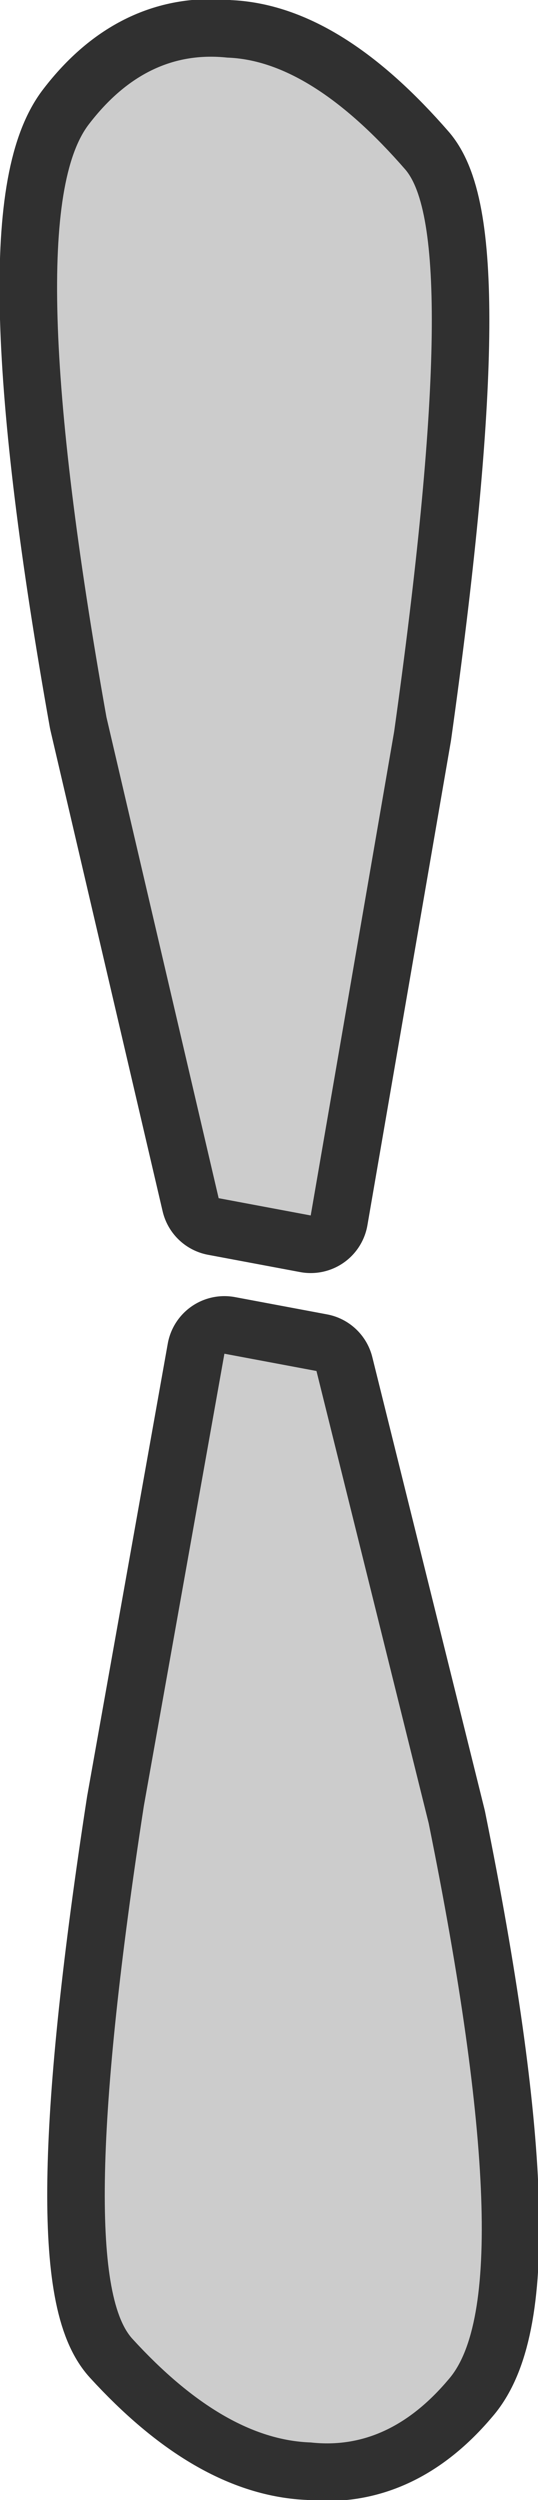 <?xml version="1.0" encoding="UTF-8" standalone="no"?>
<svg xmlns:xlink="http://www.w3.org/1999/xlink" height="43.4px" width="9.35px" xmlns="http://www.w3.org/2000/svg">
  <g transform="matrix(1.0, 0.0, 0.0, 1.0, -6.6, 23.1)">
    <path d="M12.0 19.3 Q10.5 19.25 8.9 17.5 7.85 16.35 9.1 8.25 L10.5 0.4 12.1 0.7 14.05 8.55 Q15.7 16.7 14.4 18.2 13.35 19.45 12.0 19.3 M13.65 -20.15 Q14.65 -18.95 13.45 -10.4 L12.0 -2.0 10.4 -2.3 8.45 -10.65 Q6.9 -19.35 8.15 -20.95 9.15 -22.25 10.55 -22.1 12.0 -22.05 13.65 -20.15" fill="#999999" fill-rule="evenodd" stroke="none"/>
    <path d="M13.65 -20.15 Q12.0 -22.05 10.55 -22.1 9.15 -22.25 8.15 -20.95 6.9 -19.35 8.45 -10.65 L10.4 -2.3 12.0 -2.0 13.45 -10.4 Q14.65 -18.95 13.65 -20.15 M12.0 19.3 Q13.35 19.45 14.4 18.2 15.7 16.7 14.05 8.55 L12.1 0.7 10.5 0.4 9.1 8.25 Q7.85 16.35 8.9 17.5 10.5 19.25 12.0 19.3" fill="none" stroke="#303030" stroke-linecap="round" stroke-linejoin="round" stroke-width="2.0"/>
    <path d="M12.0 19.3 Q10.5 19.25 8.9 17.5 7.85 16.35 9.1 8.25 L10.5 0.4 12.1 0.7 14.05 8.55 Q15.7 16.7 14.4 18.2 13.35 19.45 12.0 19.3 M13.65 -20.15 Q14.65 -18.95 13.45 -10.4 L12.0 -2.0 10.4 -2.3 8.45 -10.65 Q6.9 -19.35 8.15 -20.95 9.15 -22.25 10.55 -22.1 12.0 -22.05 13.65 -20.15" fill="#cccccc" fill-rule="evenodd" stroke="none"/>
  </g>
</svg>
